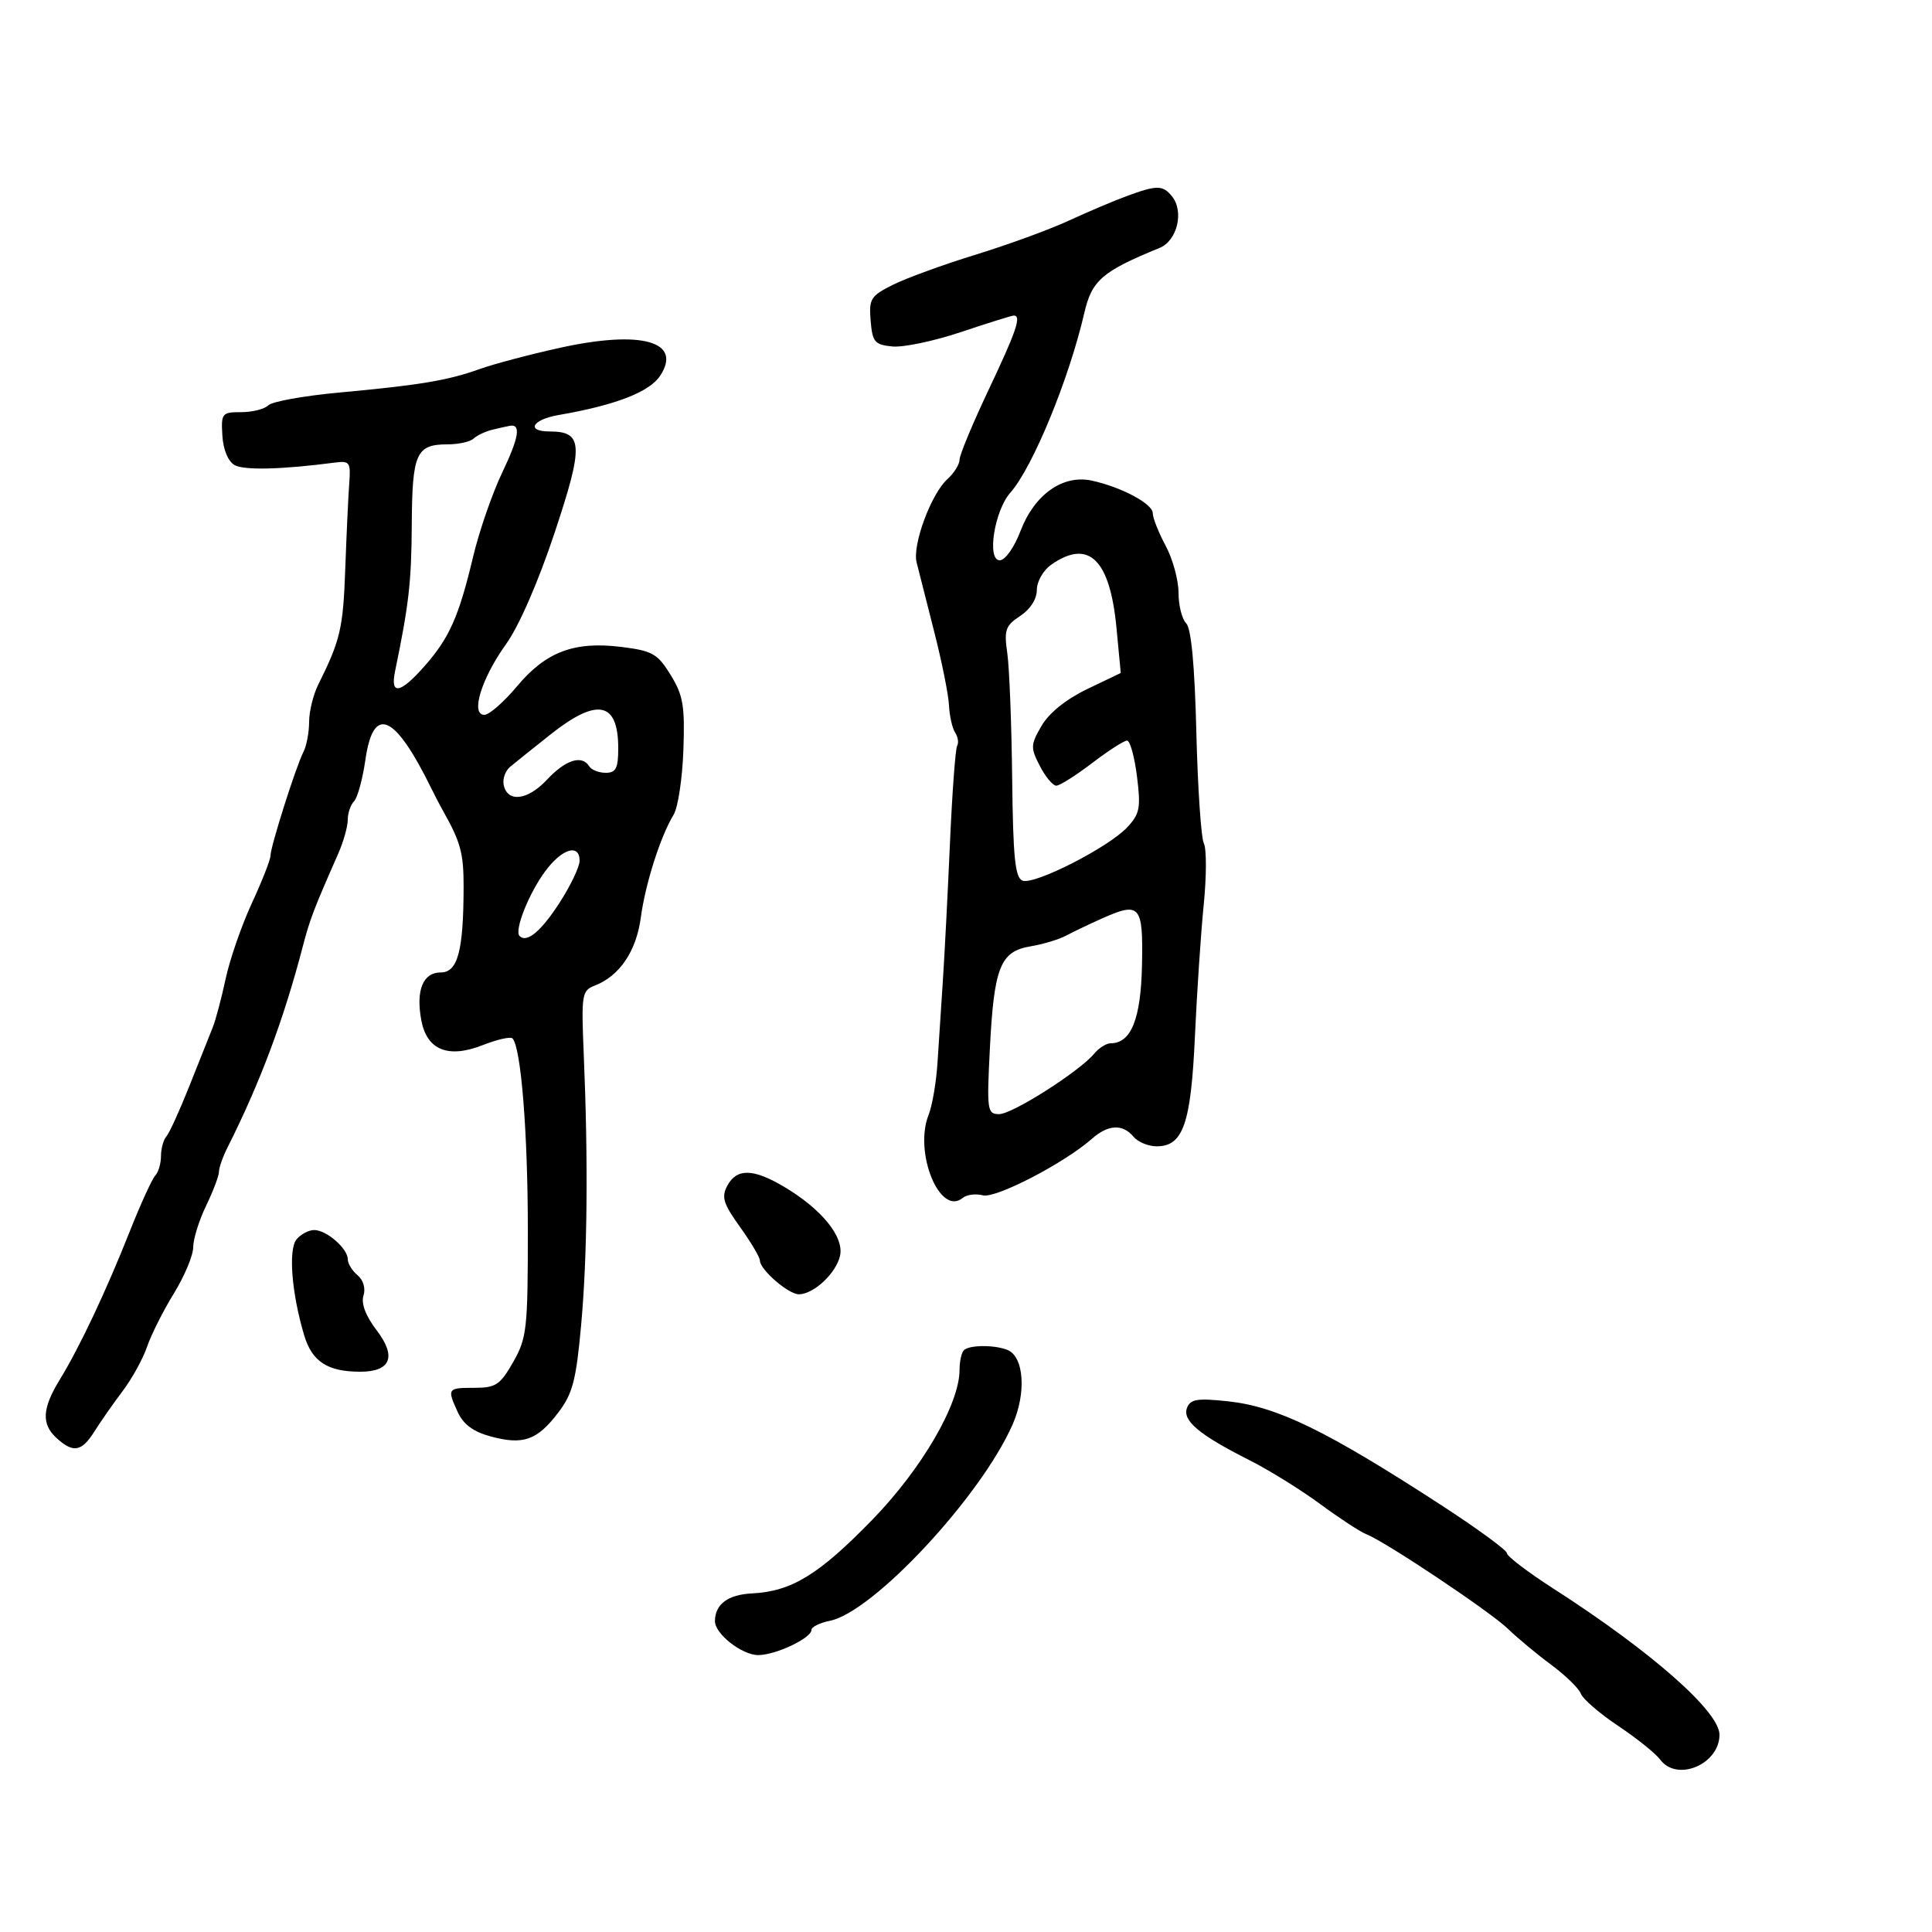 <svg xmlns="http://www.w3.org/2000/svg" width="300" height="300" viewBox="0 0 300 300" version="1.1">
  <defs/>
  <path d="M87,53.996 C99.601,51.227 106,53.018 102.514,58.338 C100.853,60.874 95.575,62.917 86.75,64.443 C82.61,65.158 81.622,67 85.378,67 C90.552,67 90.651,69.112 86.115,82.743 C83.578,90.368 80.58,97.238 78.567,100.04 C74.753,105.349 73.021,111 75.209,111 C75.961,111 78.237,109.013 80.267,106.584 C84.768,101.2 89.172,99.541 96.522,100.459 C101.318,101.059 102.115,101.514 104.142,104.814 C106.084,107.978 106.364,109.633 106.115,116.5 C105.956,120.9 105.275,125.4 104.604,126.5 C102.561,129.843 100.21,137.218 99.501,142.5 C98.801,147.711 96.198,151.556 92.365,153.038 C90.344,153.819 90.252,154.389 90.644,163.682 C91.347,180.366 91.207,195.057 90.244,205.695 C89.458,214.378 88.927,216.406 86.662,219.377 C83.403,223.65 81.24,224.411 76.212,223.057 C73.497,222.326 71.948,221.18 71.07,219.255 C69.402,215.593 69.467,215.5 73.727,215.5 C76.977,215.5 77.677,215.03 79.688,211.5 C81.807,207.781 81.967,206.34 81.963,191 C81.96,175.77 80.899,162.566 79.572,161.238 C79.269,160.936 77.185,161.409 74.941,162.291 C69.592,164.392 66.288,163.053 65.422,158.434 C64.549,153.781 65.677,151 68.437,151 C71.079,151 71.97,147.673 71.989,137.736 C71.999,132.514 71.528,130.756 68.842,126 C68.376,125.175 67.554,123.6 67.015,122.5 C61.292,110.825 57.979,109.365 56.74,117.974 C56.306,120.985 55.513,123.887 54.976,124.424 C54.439,124.961 54,126.254 54,127.299 C54,128.343 53.325,130.728 52.5,132.599 C48.724,141.16 48.108,142.776 47.007,147 C44.049,158.349 40.372,168.166 35.338,178.154 C34.602,179.614 34,181.323 34,181.953 C34,182.582 33.1,184.959 32,187.236 C30.9,189.513 30,192.409 30,193.673 C30,194.936 28.646,198.17 26.992,200.858 C25.338,203.547 23.468,207.266 22.836,209.123 C22.205,210.981 20.499,214.075 19.046,216 C17.592,217.925 15.627,220.737 14.679,222.25 C12.691,225.42 11.39,225.663 8.829,223.345 C6.403,221.15 6.523,218.741 9.281,214.23 C12.382,209.158 16.438,200.57 20.131,191.256 C21.822,186.99 23.609,183.072 24.103,182.55 C24.596,182.027 25,180.655 25,179.5 C25,178.345 25.38,176.973 25.844,176.45 C26.308,175.928 27.936,172.35 29.461,168.5 C30.986,164.65 32.599,160.6 33.045,159.5 C33.491,158.4 34.387,155.025 35.035,152 C35.683,148.975 37.516,143.686 39.107,140.247 C40.698,136.808 42,133.492 42,132.879 C42,131.472 45.931,119.088 47.115,116.764 C47.602,115.809 48,113.707 48,112.095 C48,110.482 48.633,107.888 49.407,106.331 C52.86,99.386 53.278,97.595 53.613,88.324 C53.808,82.921 54.088,76.925 54.234,75 C54.478,71.789 54.293,71.527 52,71.829 C43.839,72.901 37.916,73.052 36.439,72.226 C35.419,71.655 34.663,69.84 34.529,67.64 C34.319,64.178 34.462,64 37.454,64 C39.184,64 41.078,63.522 41.662,62.938 C42.247,62.353 47.174,61.464 52.612,60.961 C65.293,59.789 69.541,59.079 74.487,57.304 C76.694,56.512 82.325,55.023 87,53.996 Z M174.932,30.455 C179.625,28.727 180.527,28.725 181.95,30.44 C183.903,32.793 182.827,37.366 180.054,38.5 C171.15,42.139 169.542,43.528 168.376,48.577 C166,58.864 160.35,72.595 156.881,76.511 C154.41,79.301 153.203,87 155.236,87 C156.087,87 157.48,85.031 158.479,82.415 C160.628,76.789 165.042,73.667 169.496,74.623 C174.103,75.613 179,78.223 179,79.689 C179,80.414 179.9,82.686 181,84.739 C182.1,86.791 183,90.075 183,92.035 C183,93.996 183.536,96.136 184.191,96.791 C184.974,97.574 185.514,103.356 185.769,113.702 C185.982,122.349 186.506,130.116 186.935,130.962 C187.363,131.808 187.353,136.1 186.912,140.5 C186.472,144.9 185.857,154.098 185.546,160.941 C184.928,174.524 183.716,178 179.599,178 C178.304,178 176.685,177.325 176,176.5 C174.336,174.495 172.073,174.608 169.564,176.82 C165.264,180.612 154.617,186.133 152.616,185.61 C151.51,185.32 150.1,185.502 149.484,186.013 C145.959,188.939 141.867,178.962 144.193,173.113 C144.764,171.676 145.387,168.025 145.576,165 C145.766,161.975 146.134,156.35 146.394,152.5 C146.654,148.65 147.153,138.994 147.503,131.042 C147.853,123.091 148.359,116.228 148.628,115.792 C148.898,115.357 148.754,114.437 148.309,113.75 C147.864,113.063 147.436,111.15 147.357,109.5 C147.278,107.85 146.236,102.675 145.039,98 C143.843,93.325 142.623,88.514 142.327,87.309 C141.659,84.586 144.591,76.68 147.117,74.394 C148.153,73.457 149,72.097 149,71.373 C149,70.649 151.025,65.78 153.5,60.554 C157.838,51.394 158.651,49 157.426,49 C157.111,49 153.434,50.148 149.255,51.551 C145.076,52.953 140.271,53.966 138.578,53.801 C135.816,53.531 135.468,53.121 135.193,49.8 C134.91,46.395 135.19,45.948 138.693,44.205 C140.787,43.163 146.55,41.066 151.5,39.545 C156.45,38.024 162.944,35.652 165.932,34.274 C168.919,32.897 172.969,31.178 174.932,30.455 Z M184.317,218.616 C184.841,217.252 185.918,217.081 190.723,217.6 C198.315,218.42 205.928,222.123 223.614,233.598 C229.326,237.304 234,240.719 234,241.188 C234,241.657 237.262,244.137 241.25,246.701 C256.417,256.45 267,265.765 267,269.366 C267,273.961 260.408,276.741 257.807,273.244 C257.088,272.278 254.146,269.915 251.269,267.994 C248.392,266.072 245.786,263.825 245.478,263 C245.17,262.175 243.093,260.15 240.863,258.5 C238.633,256.85 235.614,254.341 234.154,252.925 C231.402,250.255 215.071,239.347 212.158,238.232 C211.246,237.883 208.025,235.776 205,233.549 C201.975,231.322 197.025,228.253 194,226.729 C186.224,222.811 183.563,220.582 184.317,218.616 Z M163.25,87.674 C161.998,88.548 161,90.288 161,91.599 C161,93.029 159.983,94.62 158.412,95.649 C156.124,97.149 155.892,97.816 156.411,101.422 C156.734,103.665 157.074,112.406 157.169,120.847 C157.306,133.162 157.624,136.302 158.779,136.745 C160.607,137.447 172.081,131.607 175.02,128.479 C176.985,126.388 177.163,125.462 176.55,120.556 C176.168,117.5 175.473,115 175.005,115 C174.536,115 172.09,116.575 169.568,118.5 C167.046,120.425 164.548,122 164.017,122 C163.486,122 162.339,120.623 161.469,118.94 C160,116.1 160.02,115.65 161.744,112.69 C162.903,110.701 165.565,108.559 168.816,107 L174.031,104.5 L173.367,97.5 C172.356,86.838 169.051,83.628 163.25,87.674 Z M149.667,209.667 C150.495,208.839 154.312,208.799 156.391,209.597 C159.01,210.602 159.414,216.276 157.218,221.239 C152.266,232.435 135.591,250.332 128.857,251.679 C127.286,251.993 126,252.632 126,253.099 C126,254.372 120.434,257 117.738,257 C115.196,257 110.99,253.691 111.015,251.711 C111.049,249.085 113.028,247.615 116.79,247.423 C122.918,247.11 127.14,244.527 135.404,236.036 C143.133,228.093 149,218.018 149,212.689 C149,211.393 149.3,210.033 149.667,209.667 Z M171,142.671 C169.075,143.534 166.6,144.719 165.5,145.304 C164.4,145.889 161.928,146.63 160.006,146.95 C155.327,147.729 154.352,150.176 153.711,162.75 C153.217,172.442 153.295,173 155.149,173 C157.202,173 167.616,166.373 169.913,163.605 C170.645,162.722 171.795,162 172.467,162 C175.642,162 177.156,158.221 177.328,149.866 C177.522,140.514 177.039,139.965 171,142.671 Z M76.5,66.713 C75.4,66.978 74.073,67.6 73.55,68.097 C73.027,68.594 71.205,69 69.5,69 C64.62,69 64.006,70.375 63.94,81.45 C63.887,90.396 63.495,93.839 61.342,104.25 C60.563,108.014 62.166,107.714 65.968,103.384 C69.802,99.017 71.255,95.727 73.486,86.366 C74.42,82.443 76.447,76.593 77.989,73.366 C80.579,67.947 80.931,65.824 79.191,66.116 C78.811,66.18 77.6,66.448 76.5,66.713 Z M46.052,192.438 C46.708,191.647 47.942,191 48.794,191 C50.701,191 54,193.872 54,195.533 C54,196.205 54.685,197.324 55.523,198.019 C56.421,198.765 56.797,200.064 56.44,201.189 C56.052,202.413 56.79,204.347 58.503,206.592 C61.61,210.667 60.678,213 55.943,213 C50.869,213 48.456,211.434 47.234,207.348 C45.284,200.828 44.743,194.014 46.052,192.438 Z M112.943,184.107 C114.389,181.405 116.936,181.44 121.659,184.226 C127.568,187.713 131.098,192.045 130.438,195 C129.833,197.703 126.38,200.942 124.064,200.978 C122.458,201.003 118,197.152 118,195.739 C118,195.237 116.608,192.889 114.907,190.521 C112.303,186.894 111.993,185.882 112.943,184.107 Z M85.5,114.032 C82.75,116.211 79.912,118.486 79.194,119.088 C78.476,119.69 78.031,120.924 78.206,121.83 C78.751,124.663 81.908,124.31 84.927,121.078 C87.832,117.968 90.367,117.167 91.5,119 C91.84,119.55 92.991,120 94.059,120 C95.64,120 96,119.295 96,116.2 C96,108.947 92.763,108.278 85.5,114.032 Z M84.689,135.25 C82.118,138.713 79.824,144.49 80.679,145.346 C81.81,146.477 84.053,144.592 86.953,140.074 C88.629,137.462 90,134.577 90,133.662 C90,130.95 87.277,131.764 84.689,135.25 Z"/>
</svg>

